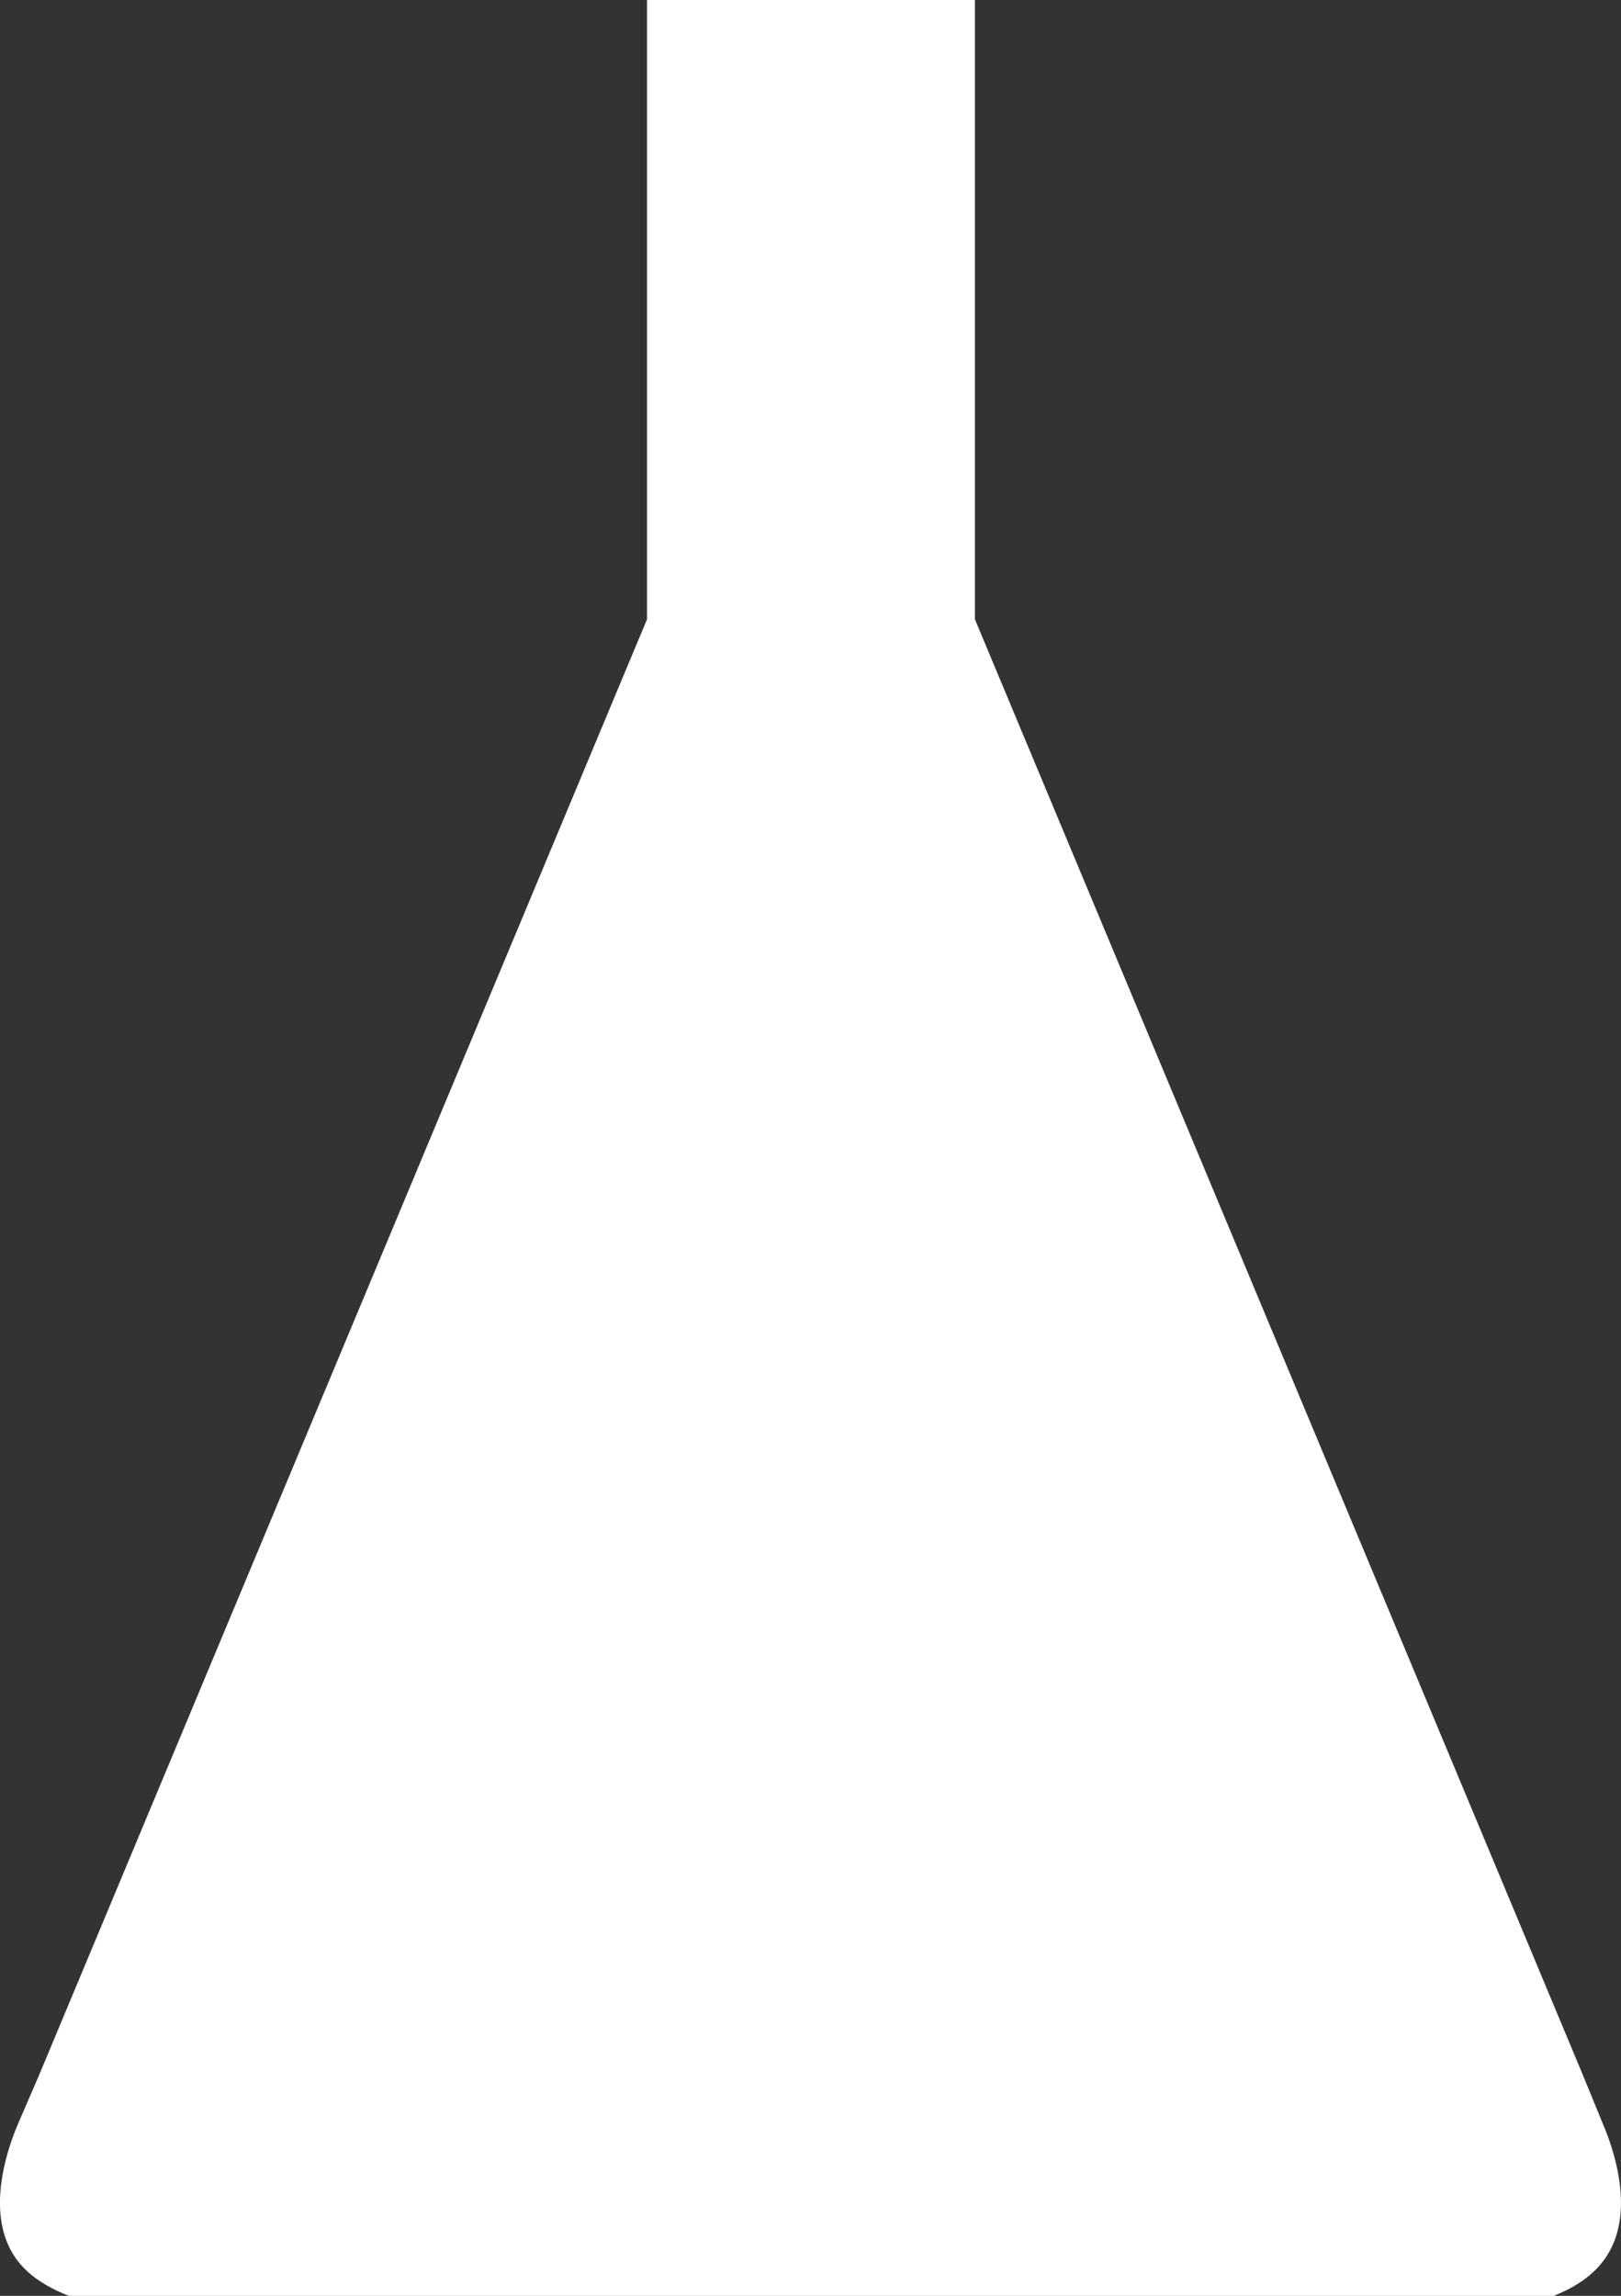 <svg version="1.2" baseProfile="tiny" viewBox="0 0 28.747 40.715" xmlns:xlink="http://www.w3.org/1999/xlink" xmlns="http://www.w3.org/2000/svg">
<rect x="0" y="0" width="28.747" height="40.715" fill="#333333" stroke="none"/>
<path style="fill:#ffffff;" d="M0.694,36.798l10.78-25.815V0h5.815v10.982l10.763,25.771l0.378,0.922   c0.182,0.428,0.475,1.307,0.211,2.036c-0.163,0.449-0.516,0.776-1.079,1l0.041,0.004H1.222c-0.616-0.241-0.957-0.563-1.117-1.003   c-0.264-0.727,0.029-1.607,0.21-2.037L0.694,36.798z"/>
</svg>